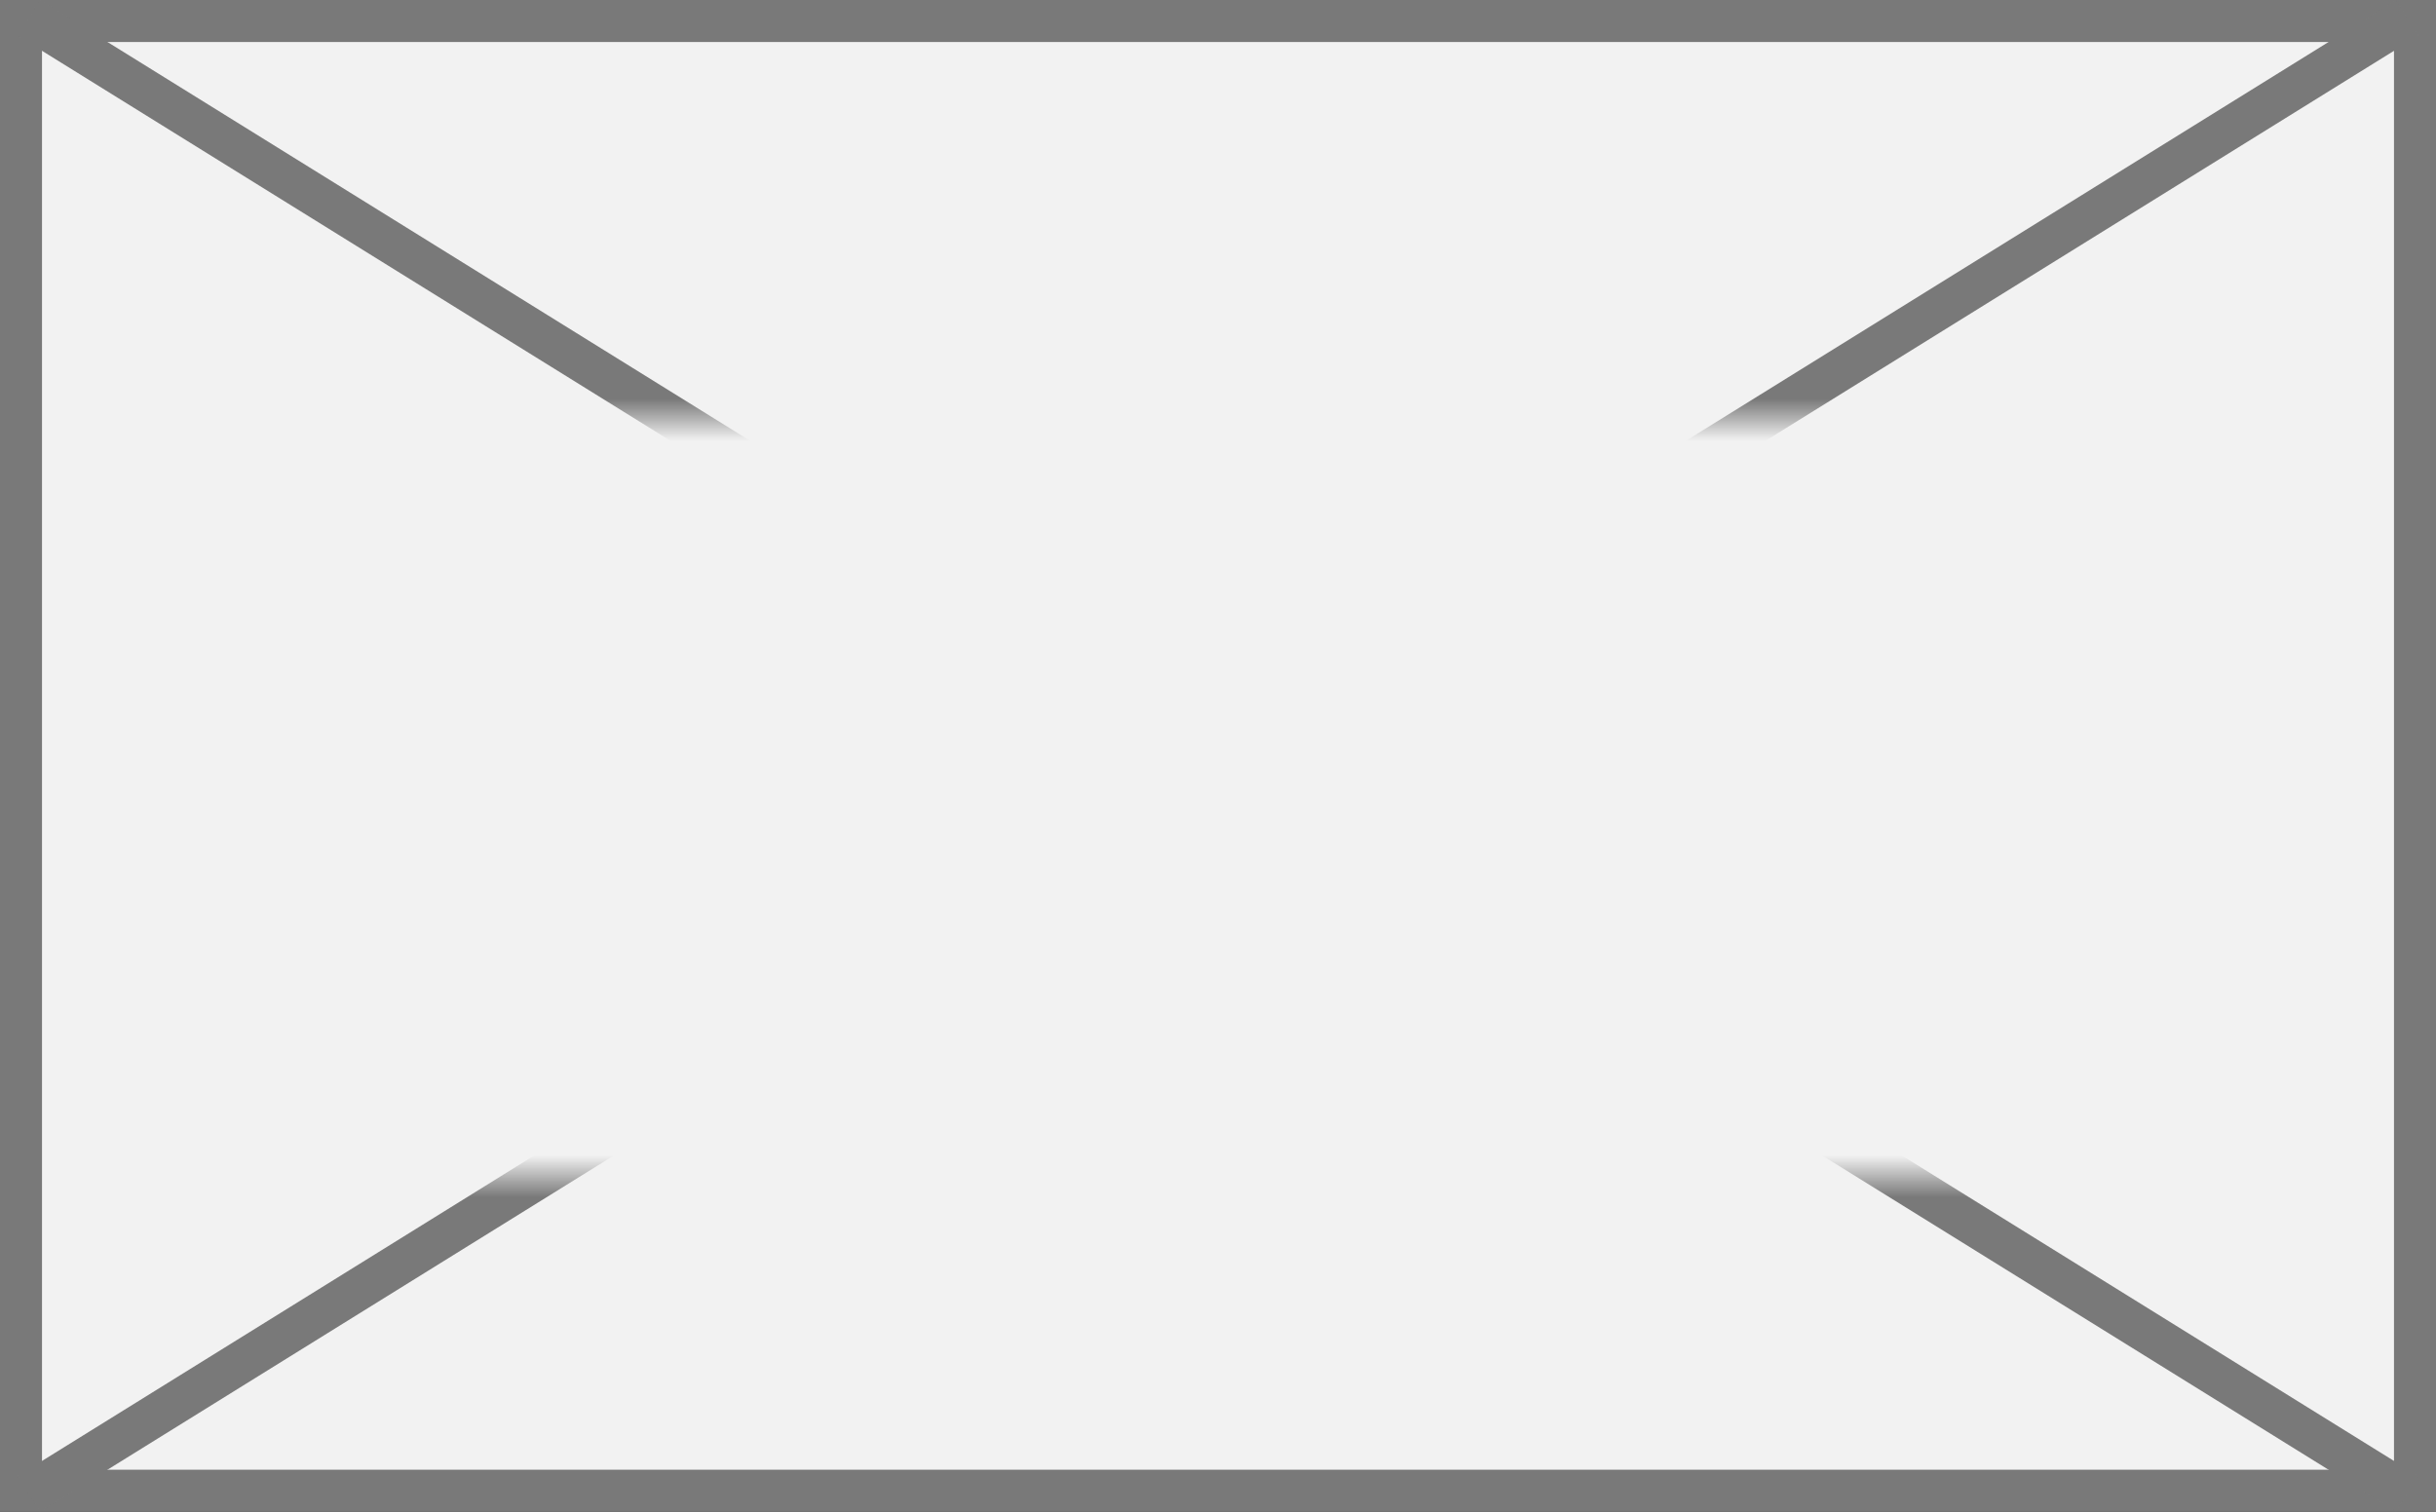 ﻿<?xml version="1.0" encoding="utf-8"?>
<svg version="1.1" xmlns:xlink="http://www.w3.org/1999/xlink" width="58px" height="36px" xmlns="http://www.w3.org/2000/svg">
  <rect width="100%" height="100%" fill="#333333" stroke="none"/>
  <defs>
    <mask fill="white" id="clip2">
      <path d="M 238 113  L 296 113  L 296 131  L 238 131  Z M 237 103  L 295 103  L 295 139  L 237 139  Z " fill-rule="evenodd" />
    </mask>
  </defs>
  <g transform="matrix(1 0 0 1 -237 -103 )">
    <path d="M 237.5 103.5  L 294.5 103.5  L 294.5 138.5  L 237.5 138.5  L 237.5 103.5  Z " fill-rule="nonzero" fill="#f2f2f2" stroke="none" />
    <path d="M 237.5 103.5  L 294.5 103.5  L 294.5 138.5  L 237.5 138.5  L 237.5 103.5  Z " stroke-width="1" stroke="#797979" fill="none" />
    <path d="M 237.684 103.425  L 294.316 138.575  M 294.316 103.425  L 237.684 138.575  " stroke-width="1" stroke="#797979" fill="none" mask="url(#clip2)" />
  </g>
</svg>